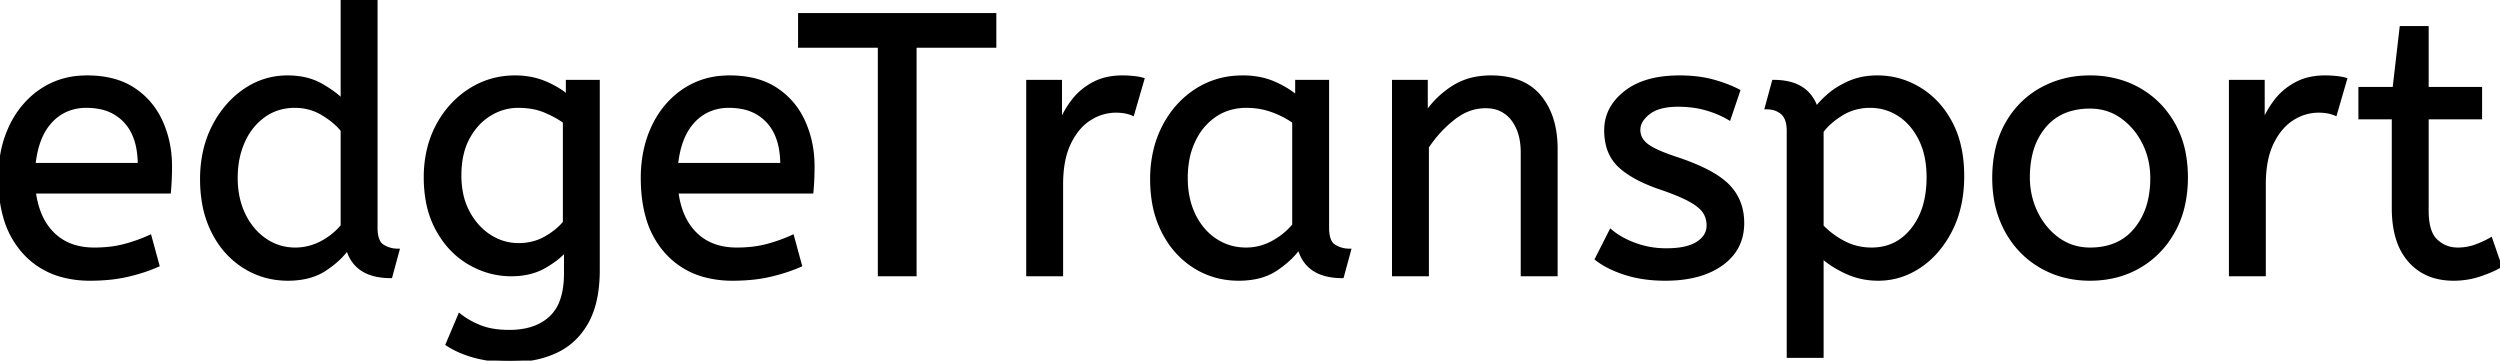 <svg width="673.901" height="97.2" viewBox="0 0 673.901 97.2" xmlns="http://www.w3.org/2000/svg"><g id="svgGroup" stroke-linecap="round" fill-rule="evenodd" font-size="9pt" stroke="#000" stroke-width="0.25mm" fill="#000" style="stroke:#000;stroke-width:0.25mm;fill:#000"><path d="M 120.601 92.8 L 123.901 85 A 20.562 20.562 0 0 0 127.717 87.373 A 24.737 24.737 0 0 0 129.501 88.15 Q 132.26 89.228 136.059 89.376 A 31.788 31.788 0 0 0 137.301 89.4 A 21.701 21.701 0 0 0 141.821 88.957 Q 144.722 88.339 146.922 86.859 A 12.576 12.576 0 0 0 148.451 85.65 A 11.352 11.352 0 0 0 151.358 81.157 Q 152.501 78.056 152.501 73.7 L 152.501 67.3 Q 150.501 69.7 146.751 71.85 Q 143.001 74 137.801 74 Q 131.901 74 126.601 70.95 A 22.236 22.236 0 0 1 119.308 64.112 A 27.437 27.437 0 0 1 118.001 62 A 25.181 25.181 0 0 1 115.288 54.376 A 35.033 35.033 0 0 1 114.701 47.8 A 32.06 32.06 0 0 1 115.618 39.992 A 26.682 26.682 0 0 1 117.951 33.9 A 25.706 25.706 0 0 1 124.014 26.278 A 24.448 24.448 0 0 1 126.701 24.3 Q 132.201 20.8 138.801 20.8 A 22.366 22.366 0 0 1 143.621 21.301 A 18.715 18.715 0 0 1 146.801 22.3 A 25.705 25.705 0 0 1 150.629 24.268 A 20.998 20.998 0 0 1 153.001 26 L 153.001 22 L 161.201 22 L 161.201 72.8 Q 161.201 81.4 158.201 86.8 Q 155.201 92.2 149.851 94.7 A 25.811 25.811 0 0 1 143.246 96.721 A 35.243 35.243 0 0 1 137.301 97.2 Q 132.701 97.2 128.351 96.1 A 27.232 27.232 0 0 1 123.05 94.183 A 23.518 23.518 0 0 1 120.601 92.8 Z M 384.701 74 L 375.701 74 L 375.701 22 L 384.401 22 L 384.401 30.7 Q 387.201 26.5 391.551 23.65 A 17.316 17.316 0 0 1 398.656 21.025 A 22.629 22.629 0 0 1 401.901 20.8 A 23.225 23.225 0 0 1 406.966 21.318 Q 412.06 22.456 415.051 26.1 Q 419.175 31.126 419.389 39.209 A 33.764 33.764 0 0 1 419.401 40.1 L 419.401 74 L 410.401 74 L 410.401 41.1 A 19.265 19.265 0 0 0 410.058 37.359 Q 409.62 35.145 408.619 33.397 A 10.966 10.966 0 0 0 407.751 32.1 A 8.579 8.579 0 0 0 401.474 28.747 A 12.061 12.061 0 0 0 400.401 28.7 A 13.122 13.122 0 0 0 393.551 30.664 A 17.353 17.353 0 0 0 391.701 31.95 Q 387.601 35.2 384.701 39.6 L 384.701 74 Z M 430.401 69.8 L 434.201 62.3 A 18.557 18.557 0 0 0 437.344 64.426 Q 438.899 65.27 440.751 65.95 A 24.073 24.073 0 0 0 448.362 67.387 A 27.464 27.464 0 0 0 449.201 67.4 Q 454.593 67.4 457.435 65.685 A 7.738 7.738 0 0 0 457.651 65.55 Q 460.501 63.7 460.501 60.8 A 7.123 7.123 0 0 0 460.186 58.653 A 6.212 6.212 0 0 0 459.451 57.1 A 6.384 6.384 0 0 0 458.522 56.006 Q 457.508 55.034 455.834 54.081 A 22.3 22.3 0 0 0 455.601 53.95 A 28.462 28.462 0 0 0 453.606 52.957 Q 451.491 51.995 448.502 50.946 A 103.602 103.602 0 0 0 447.501 50.6 A 46.616 46.616 0 0 1 443.103 48.857 Q 440.989 47.883 439.313 46.795 A 19.335 19.335 0 0 1 436.551 44.65 A 11.324 11.324 0 0 1 433.257 38.654 A 16.794 16.794 0 0 1 432.901 35.1 Q 432.901 29.1 438.151 24.95 Q 442.555 21.469 449.809 20.908 A 37.527 37.527 0 0 1 452.701 20.8 A 40.794 40.794 0 0 1 457.146 21.031 Q 459.454 21.284 461.471 21.815 A 25.234 25.234 0 0 1 461.601 21.85 Q 465.501 22.9 468.601 24.5 L 466.101 31.9 Q 463.401 30.3 459.951 29.3 A 25.024 25.024 0 0 0 455.467 28.453 A 31.837 31.837 0 0 0 452.301 28.3 A 20.632 20.632 0 0 0 449.364 28.495 Q 446.278 28.94 444.401 30.4 A 9.322 9.322 0 0 0 443.043 31.673 Q 442.34 32.492 442.005 33.365 A 4.529 4.529 0 0 0 441.701 35 A 4.921 4.921 0 0 0 443.196 38.552 A 7.082 7.082 0 0 0 443.801 39.1 Q 445.866 40.772 451.799 42.734 A 84.459 84.459 0 0 0 452.001 42.8 A 67.753 67.753 0 0 1 457.063 44.698 Q 462.99 47.217 465.801 50.1 Q 469.701 54.1 469.701 60.1 Q 469.701 66.848 464.449 70.855 A 16.618 16.618 0 0 1 464.051 71.15 Q 459.311 74.547 451.862 75.095 A 40.423 40.423 0 0 1 448.901 75.2 Q 443.001 75.2 438.251 73.7 A 30.883 30.883 0 0 1 434.41 72.215 Q 432.43 71.284 430.848 70.136 A 18.229 18.229 0 0 1 430.401 69.8 Z M 246.601 74 L 237.101 74 L 237.101 12.4 L 215.601 12.4 L 215.601 4 L 268.101 4 L 268.101 12.4 L 246.601 12.4 L 246.601 74 Z M 92.301 27.2 L 92.301 0 L 101.301 0 L 101.301 61.4 A 12.15 12.15 0 0 0 101.402 63.036 Q 101.734 65.47 103.151 66.35 Q 105.001 67.5 107.201 67.5 L 105.301 74.5 Q 95.801 74.5 93.701 66.9 Q 91.501 70 87.551 72.6 Q 83.601 75.2 77.601 75.2 Q 71.201 75.2 65.901 71.9 A 22.692 22.692 0 0 1 58.363 64.109 A 27.622 27.622 0 0 1 57.501 62.55 A 27.533 27.533 0 0 1 54.912 54.608 A 37.221 37.221 0 0 1 54.401 48.3 A 33.94 33.94 0 0 1 55.29 40.386 A 27.963 27.963 0 0 1 57.551 34.2 A 27.291 27.291 0 0 1 62.169 27.609 A 24.186 24.186 0 0 1 65.951 24.4 Q 71.201 20.8 77.501 20.8 A 21.642 21.642 0 0 1 81.773 21.202 A 15.942 15.942 0 0 1 86.451 22.9 A 34.343 34.343 0 0 1 89.031 24.489 Q 90.254 25.324 91.226 26.174 A 16.59 16.59 0 0 1 92.301 27.2 Z M 491.101 96 L 482.101 96 L 482.101 35.3 A 11.015 11.015 0 0 0 481.974 33.564 Q 481.643 31.498 480.451 30.45 A 5.718 5.718 0 0 0 477.661 29.128 A 7.991 7.991 0 0 0 476.201 29 L 478.101 22 Q 483.962 22 487.023 24.964 A 10.15 10.15 0 0 1 489.601 29.3 Q 490.556 27.867 492.652 25.977 A 38.58 38.58 0 0 1 492.851 25.8 A 18.902 18.902 0 0 1 495.552 23.816 A 25.569 25.569 0 0 1 498.451 22.3 A 16.955 16.955 0 0 1 503.009 21.011 A 21.886 21.886 0 0 1 506.101 20.8 Q 512.101 20.8 517.351 23.95 A 22.329 22.329 0 0 1 524.528 30.917 A 27.464 27.464 0 0 1 525.801 33.05 Q 529.001 39 529.001 47.5 Q 529.001 55.8 525.801 62.05 A 27.846 27.846 0 0 1 521.867 67.882 A 23.029 23.029 0 0 1 517.451 71.75 Q 512.301 75.2 506.301 75.2 Q 501.701 75.2 497.701 73.35 A 30.352 30.352 0 0 1 494.284 71.511 Q 492.492 70.384 491.101 69.1 L 491.101 96 Z M 45.601 51.7 L 9.201 51.7 A 24.088 24.088 0 0 0 10.34 56.725 Q 11.676 60.538 14.301 63.1 Q 18.501 67.2 25.401 67.2 Q 29.901 67.2 33.501 66.25 Q 37.101 65.3 40.401 63.8 L 42.501 71.5 A 40.77 40.77 0 0 1 38.166 73.126 A 51.863 51.863 0 0 1 34.401 74.15 A 38.914 38.914 0 0 1 29.309 74.969 A 52.025 52.025 0 0 1 24.301 75.2 A 28.318 28.318 0 0 1 16.554 74.195 A 21.108 21.108 0 0 1 6.551 68.05 A 23.521 23.521 0 0 1 1.345 58.51 Q 0.001 53.845 0.001 48 A 35.359 35.359 0 0 1 0.833 40.178 A 28.84 28.84 0 0 1 2.951 34.05 A 24.642 24.642 0 0 1 7.967 26.968 A 22.887 22.887 0 0 1 11.201 24.35 A 21.048 21.048 0 0 1 21.46 20.878 A 26.205 26.205 0 0 1 23.501 20.8 Q 31.001 20.8 35.951 24.05 Q 40.901 27.3 43.401 32.8 A 28.185 28.185 0 0 1 45.827 42.664 A 33.434 33.434 0 0 1 45.901 44.9 A 75.204 75.204 0 0 1 45.61 51.597 A 69.426 69.426 0 0 1 45.601 51.7 Z M 218.801 51.7 L 182.401 51.7 A 24.088 24.088 0 0 0 183.54 56.725 Q 184.876 60.538 187.501 63.1 Q 191.701 67.2 198.601 67.2 Q 203.101 67.2 206.701 66.25 Q 210.301 65.3 213.601 63.8 L 215.701 71.5 A 40.77 40.77 0 0 1 211.366 73.126 A 51.863 51.863 0 0 1 207.601 74.15 A 38.914 38.914 0 0 1 202.509 74.969 A 52.025 52.025 0 0 1 197.501 75.2 A 28.318 28.318 0 0 1 189.754 74.195 A 21.108 21.108 0 0 1 179.751 68.05 A 23.521 23.521 0 0 1 174.545 58.51 Q 173.201 53.845 173.201 48 A 35.359 35.359 0 0 1 174.033 40.178 A 28.84 28.84 0 0 1 176.151 34.05 A 24.642 24.642 0 0 1 181.167 26.968 A 22.887 22.887 0 0 1 184.401 24.35 A 21.048 21.048 0 0 1 194.66 20.878 A 26.205 26.205 0 0 1 196.701 20.8 Q 204.201 20.8 209.151 24.05 Q 214.101 27.3 216.601 32.8 A 28.185 28.185 0 0 1 219.027 42.664 A 33.434 33.434 0 0 1 219.101 44.9 A 75.204 75.204 0 0 1 218.81 51.597 A 69.426 69.426 0 0 1 218.801 51.7 Z M 645.201 56.1 L 645.201 31.7 L 636.201 31.7 L 636.201 23.9 L 645.401 23.9 L 647.301 7.5 L 654.201 7.5 L 654.201 23.9 L 668.601 23.9 L 668.601 31.7 L 654.201 31.7 L 654.201 56.8 A 21.559 21.559 0 0 0 654.368 59.596 Q 654.842 63.202 656.651 64.9 Q 659.101 67.2 662.501 67.2 Q 665.001 67.2 667.251 66.4 Q 669.501 65.6 671.401 64.5 L 673.901 71.7 A 18.546 18.546 0 0 1 672.282 72.556 Q 671.48 72.935 670.535 73.308 A 43.365 43.365 0 0 1 668.501 74.05 Q 665.101 75.2 661.401 75.2 Q 653.901 75.2 649.551 70.25 A 16.116 16.116 0 0 1 646.322 64.348 Q 645.56 61.917 645.316 58.98 A 34.777 34.777 0 0 1 645.201 56.1 Z M 349.601 26.2 L 349.601 22 L 357.801 22 L 357.801 61.4 A 12.15 12.15 0 0 0 357.902 63.036 Q 358.234 65.47 359.651 66.35 Q 361.501 67.5 363.701 67.5 L 361.801 74.5 A 17.722 17.722 0 0 1 357.536 74.028 Q 351.899 72.628 350.304 67.08 A 13.59 13.59 0 0 1 350.201 66.7 A 21.307 21.307 0 0 1 347.091 70.126 A 28.498 28.498 0 0 1 343.951 72.55 Q 340.001 75.2 333.901 75.2 Q 327.401 75.2 322.101 71.9 A 22.947 22.947 0 0 1 314.687 64.373 A 27.923 27.923 0 0 1 313.651 62.55 A 27.228 27.228 0 0 1 311.02 54.608 A 36.644 36.644 0 0 1 310.501 48.3 A 33.142 33.142 0 0 1 311.497 40.031 A 27.968 27.968 0 0 1 313.651 34.3 Q 316.801 28.1 322.351 24.45 A 22.297 22.297 0 0 1 333.545 20.844 A 27.388 27.388 0 0 1 335.101 20.8 A 22.584 22.584 0 0 1 339.894 21.29 A 18.703 18.703 0 0 1 343.251 22.35 A 26.002 26.002 0 0 1 347.537 24.644 A 22.103 22.103 0 0 1 349.601 26.2 Z M 286.101 74 L 277.101 74 L 277.101 22 L 285.801 22 L 285.801 33.3 Q 287.101 30 289.301 27.15 Q 291.501 24.3 294.801 22.55 A 14.817 14.817 0 0 1 299.48 21.026 A 19.459 19.459 0 0 1 302.501 20.8 Q 304.001 20.8 305.501 20.95 A 18.972 18.972 0 0 1 306.555 21.084 Q 307.055 21.162 307.482 21.262 A 8.817 8.817 0 0 1 308.001 21.4 L 305.301 30.7 A 9.763 9.763 0 0 0 303.155 30.088 Q 302.06 29.9 300.801 29.9 A 12.958 12.958 0 0 0 294.171 31.746 A 15.609 15.609 0 0 0 293.751 32 Q 290.423 34.086 288.279 38.442 A 22.927 22.927 0 0 0 288.251 38.5 Q 286.488 42.107 286.17 47.328 A 39.09 39.09 0 0 0 286.101 49.7 L 286.101 74 Z M 610.301 74 L 601.301 74 L 601.301 22 L 610.001 22 L 610.001 33.3 Q 611.301 30 613.501 27.15 Q 615.701 24.3 619.001 22.55 A 14.817 14.817 0 0 1 623.68 21.026 A 19.459 19.459 0 0 1 626.701 20.8 Q 628.201 20.8 629.701 20.95 A 18.972 18.972 0 0 1 630.755 21.084 Q 631.255 21.162 631.682 21.262 A 8.817 8.817 0 0 1 632.201 21.4 L 629.501 30.7 A 9.763 9.763 0 0 0 627.355 30.088 Q 626.26 29.9 625.001 29.9 A 12.958 12.958 0 0 0 618.371 31.746 A 15.609 15.609 0 0 0 617.951 32 Q 614.623 34.086 612.479 38.442 A 22.927 22.927 0 0 0 612.451 38.5 Q 610.688 42.107 610.37 47.328 A 39.09 39.09 0 0 0 610.301 49.7 L 610.301 74 Z M 550.101 71.75 A 24.559 24.559 0 0 0 554.699 73.84 Q 558.754 75.2 563.401 75.2 Q 570.801 75.2 576.651 71.8 Q 582.501 68.4 585.901 62.25 A 26.255 26.255 0 0 0 588.553 55.109 A 34.184 34.184 0 0 0 589.301 47.8 A 34.542 34.542 0 0 0 588.815 41.891 A 25.795 25.795 0 0 0 585.851 33.45 Q 582.401 27.4 576.551 24.1 A 24.848 24.848 0 0 0 571.909 22.073 A 27.738 27.738 0 0 0 563.401 20.8 A 31.325 31.325 0 0 0 561.82 20.839 A 26.169 26.169 0 0 0 550.201 24.1 Q 544.301 27.4 540.901 33.5 A 26.023 26.023 0 0 0 538.151 41.09 A 35.006 35.006 0 0 0 537.501 48 A 34.82 34.82 0 0 0 537.766 52.354 A 27.451 27.451 0 0 0 540.851 62.15 Q 544.201 68.3 550.101 71.75 Z M 563.401 67.2 Q 571.301 67.2 575.701 61.85 A 18.802 18.802 0 0 0 579.52 53.76 A 27.105 27.105 0 0 0 580.101 48 Q 580.101 42.8 577.901 38.45 A 19.198 19.198 0 0 0 573.729 32.881 A 18.17 18.17 0 0 0 571.951 31.45 Q 568.201 28.8 563.401 28.8 A 19.249 19.249 0 0 0 558.174 29.472 A 14.037 14.037 0 0 0 551.101 34 A 17.878 17.878 0 0 0 547.427 41.374 Q 546.701 44.306 546.701 47.8 Q 546.701 53 548.901 57.45 A 19.437 19.437 0 0 0 552.43 62.49 A 17.627 17.627 0 0 0 554.851 64.55 Q 558.601 67.2 563.401 67.2 Z M 348.801 60.7 L 348.801 32.8 Q 346.101 30.9 342.851 29.75 Q 339.601 28.6 336.001 28.6 A 15.924 15.924 0 0 0 331.029 29.354 A 14.024 14.024 0 0 0 327.551 31.05 A 16.301 16.301 0 0 0 322.531 36.474 A 19.962 19.962 0 0 0 321.801 37.85 A 20.663 20.663 0 0 0 320.047 43.527 A 27.678 27.678 0 0 0 319.701 48 Q 319.701 53.6 321.801 57.95 A 17.602 17.602 0 0 0 324.906 62.496 A 15.697 15.697 0 0 0 327.601 64.75 Q 331.301 67.2 335.901 67.2 Q 339.701 67.2 343.101 65.35 Q 346.501 63.5 348.801 60.7 Z M 491.101 35.4 L 491.101 61 Q 493.701 63.7 497.101 65.45 Q 500.501 67.2 504.501 67.2 Q 511.194 67.2 515.417 62.016 A 17.38 17.38 0 0 0 515.551 61.85 A 18.792 18.792 0 0 0 519.044 54.544 Q 519.706 51.855 519.789 48.708 A 34.555 34.555 0 0 0 519.801 47.8 Q 519.801 41.8 517.651 37.5 Q 515.501 33.2 511.951 30.9 Q 508.401 28.6 504.101 28.6 A 14.741 14.741 0 0 0 498.474 29.663 A 14.054 14.054 0 0 0 496.351 30.75 Q 492.901 32.9 491.101 35.4 Z M 92.301 60.9 L 92.301 35.1 A 15.847 15.847 0 0 0 90.19 32.927 Q 89.069 31.964 87.67 31.066 A 28.139 28.139 0 0 0 87.001 30.65 Q 83.601 28.6 79.501 28.6 A 14.946 14.946 0 0 0 74.545 29.4 A 13.385 13.385 0 0 0 71.101 31.2 A 16.69 16.69 0 0 0 65.931 37.35 A 19.924 19.924 0 0 0 65.551 38.15 A 22.19 22.19 0 0 0 63.81 44.514 A 28.113 28.113 0 0 0 63.601 48 A 24.757 24.757 0 0 0 64.193 53.519 A 20.327 20.327 0 0 0 65.701 57.85 A 18.205 18.205 0 0 0 68.741 62.363 A 16.122 16.122 0 0 0 71.451 64.7 Q 75.101 67.2 79.601 67.2 Q 83.301 67.2 86.651 65.45 Q 90.001 63.7 92.301 60.9 Z M 152.201 60 L 152.201 32.8 Q 150.035 31.225 146.997 29.941 A 36.018 36.018 0 0 0 146.901 29.9 A 16.249 16.249 0 0 0 143.097 28.849 A 22.135 22.135 0 0 0 139.701 28.6 Q 135.601 28.6 132.001 30.8 Q 128.401 33 126.151 37.15 Q 123.901 41.3 123.901 47.3 A 24.32 24.32 0 0 0 124.379 52.236 A 18.311 18.311 0 0 0 126.151 57.2 A 18.576 18.576 0 0 0 129.062 61.275 A 15.802 15.802 0 0 0 132.001 63.7 Q 135.601 66 139.801 66 A 15.276 15.276 0 0 0 144.378 65.332 A 13.606 13.606 0 0 0 147.001 64.2 A 20.855 20.855 0 0 0 149.981 62.184 A 16.309 16.309 0 0 0 152.201 60 Z M 9.101 44.4 L 37.601 44.4 A 24.355 24.355 0 0 0 37.196 39.815 Q 36.7 37.231 35.596 35.207 A 12.422 12.422 0 0 0 33.801 32.7 A 12.488 12.488 0 0 0 26.84 28.924 A 18.395 18.395 0 0 0 23.301 28.6 A 13.58 13.58 0 0 0 18.189 29.535 A 12.524 12.524 0 0 0 13.701 32.65 Q 9.901 36.7 9.101 44.4 Z M 182.301 44.4 L 210.801 44.4 A 24.355 24.355 0 0 0 210.396 39.815 Q 209.9 37.231 208.796 35.207 A 12.422 12.422 0 0 0 207.001 32.7 A 12.488 12.488 0 0 0 200.04 28.924 A 18.395 18.395 0 0 0 196.501 28.6 A 13.58 13.58 0 0 0 191.389 29.535 A 12.524 12.524 0 0 0 186.901 32.65 Q 183.101 36.7 182.301 44.4 Z" vector-effect="non-scaling-stroke"/></g></svg>